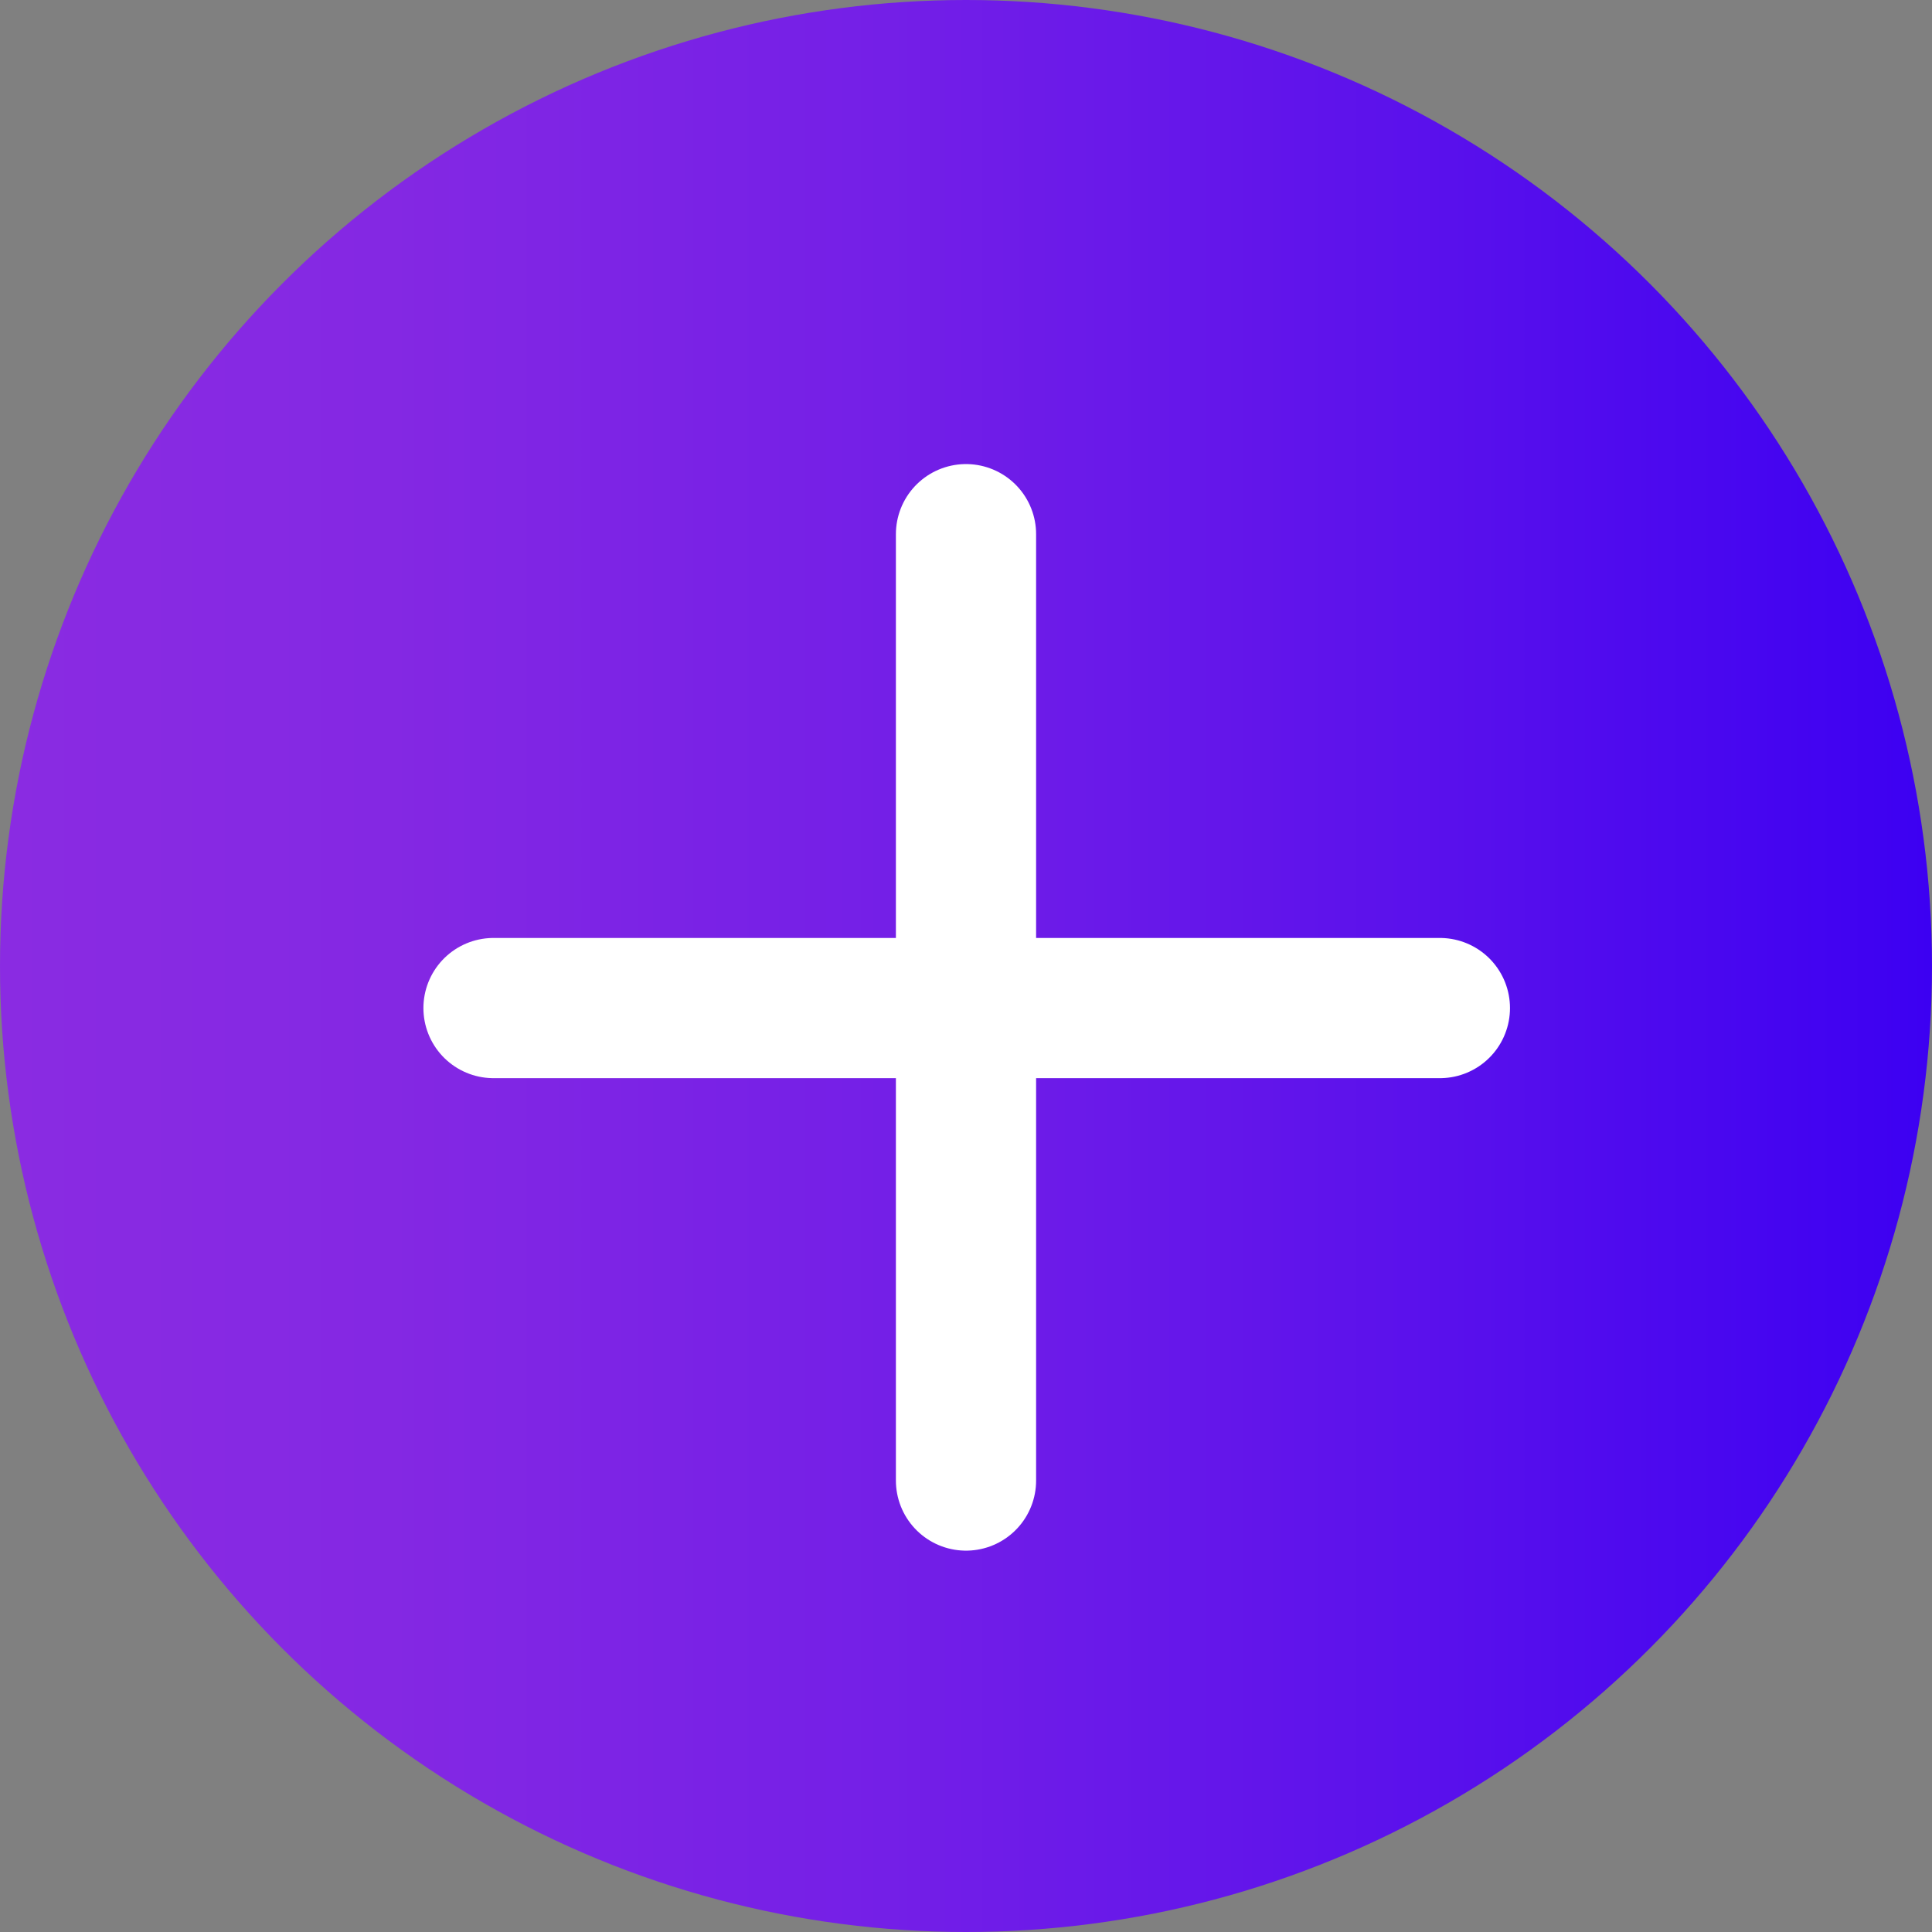 <svg xmlns="http://www.w3.org/2000/svg" xmlns:xlink="http://www.w3.org/1999/xlink" viewBox="0 0 13.78 13.78"><rect x="0" y="0" width="13.78" height="13.78" fill="#808080" stroke="none"/><defs><style>.cls-1{fill:url(#linear-gradient);}.cls-2{fill:none;stroke:#fff;stroke-linecap:round;stroke-miterlimit:10;}</style><linearGradient id="linear-gradient" y1="6.89" x2="13.78" y2="6.89" gradientUnits="userSpaceOnUse"><stop offset="0" stop-color="#8a2be2"/><stop offset="0.2" stop-color="#8428e3"/><stop offset="0.46" stop-color="#741fe7"/><stop offset="0.75" stop-color="#5910ec"/><stop offset="1" stop-color="#3c00f2"/></linearGradient></defs><title>agregar</title><g id="Capa_2" data-name="Capa 2"><g id="Logo_WINGMAN" data-name="Logo WINGMAN"><g id="Logo_WINGMAN_copy_3_Image" data-name="Logo WINGMAN copy 3 Image"><circle class="cls-1" cx="6.89" cy="6.89" r="6.89"/><line class="cls-2" x1="6.89" y1="3.81" x2="6.89" y2="10.56"/><line class="cls-2" x1="3.52" y1="7.19" x2="10.27" y2="7.19"/></g></g></g></svg>